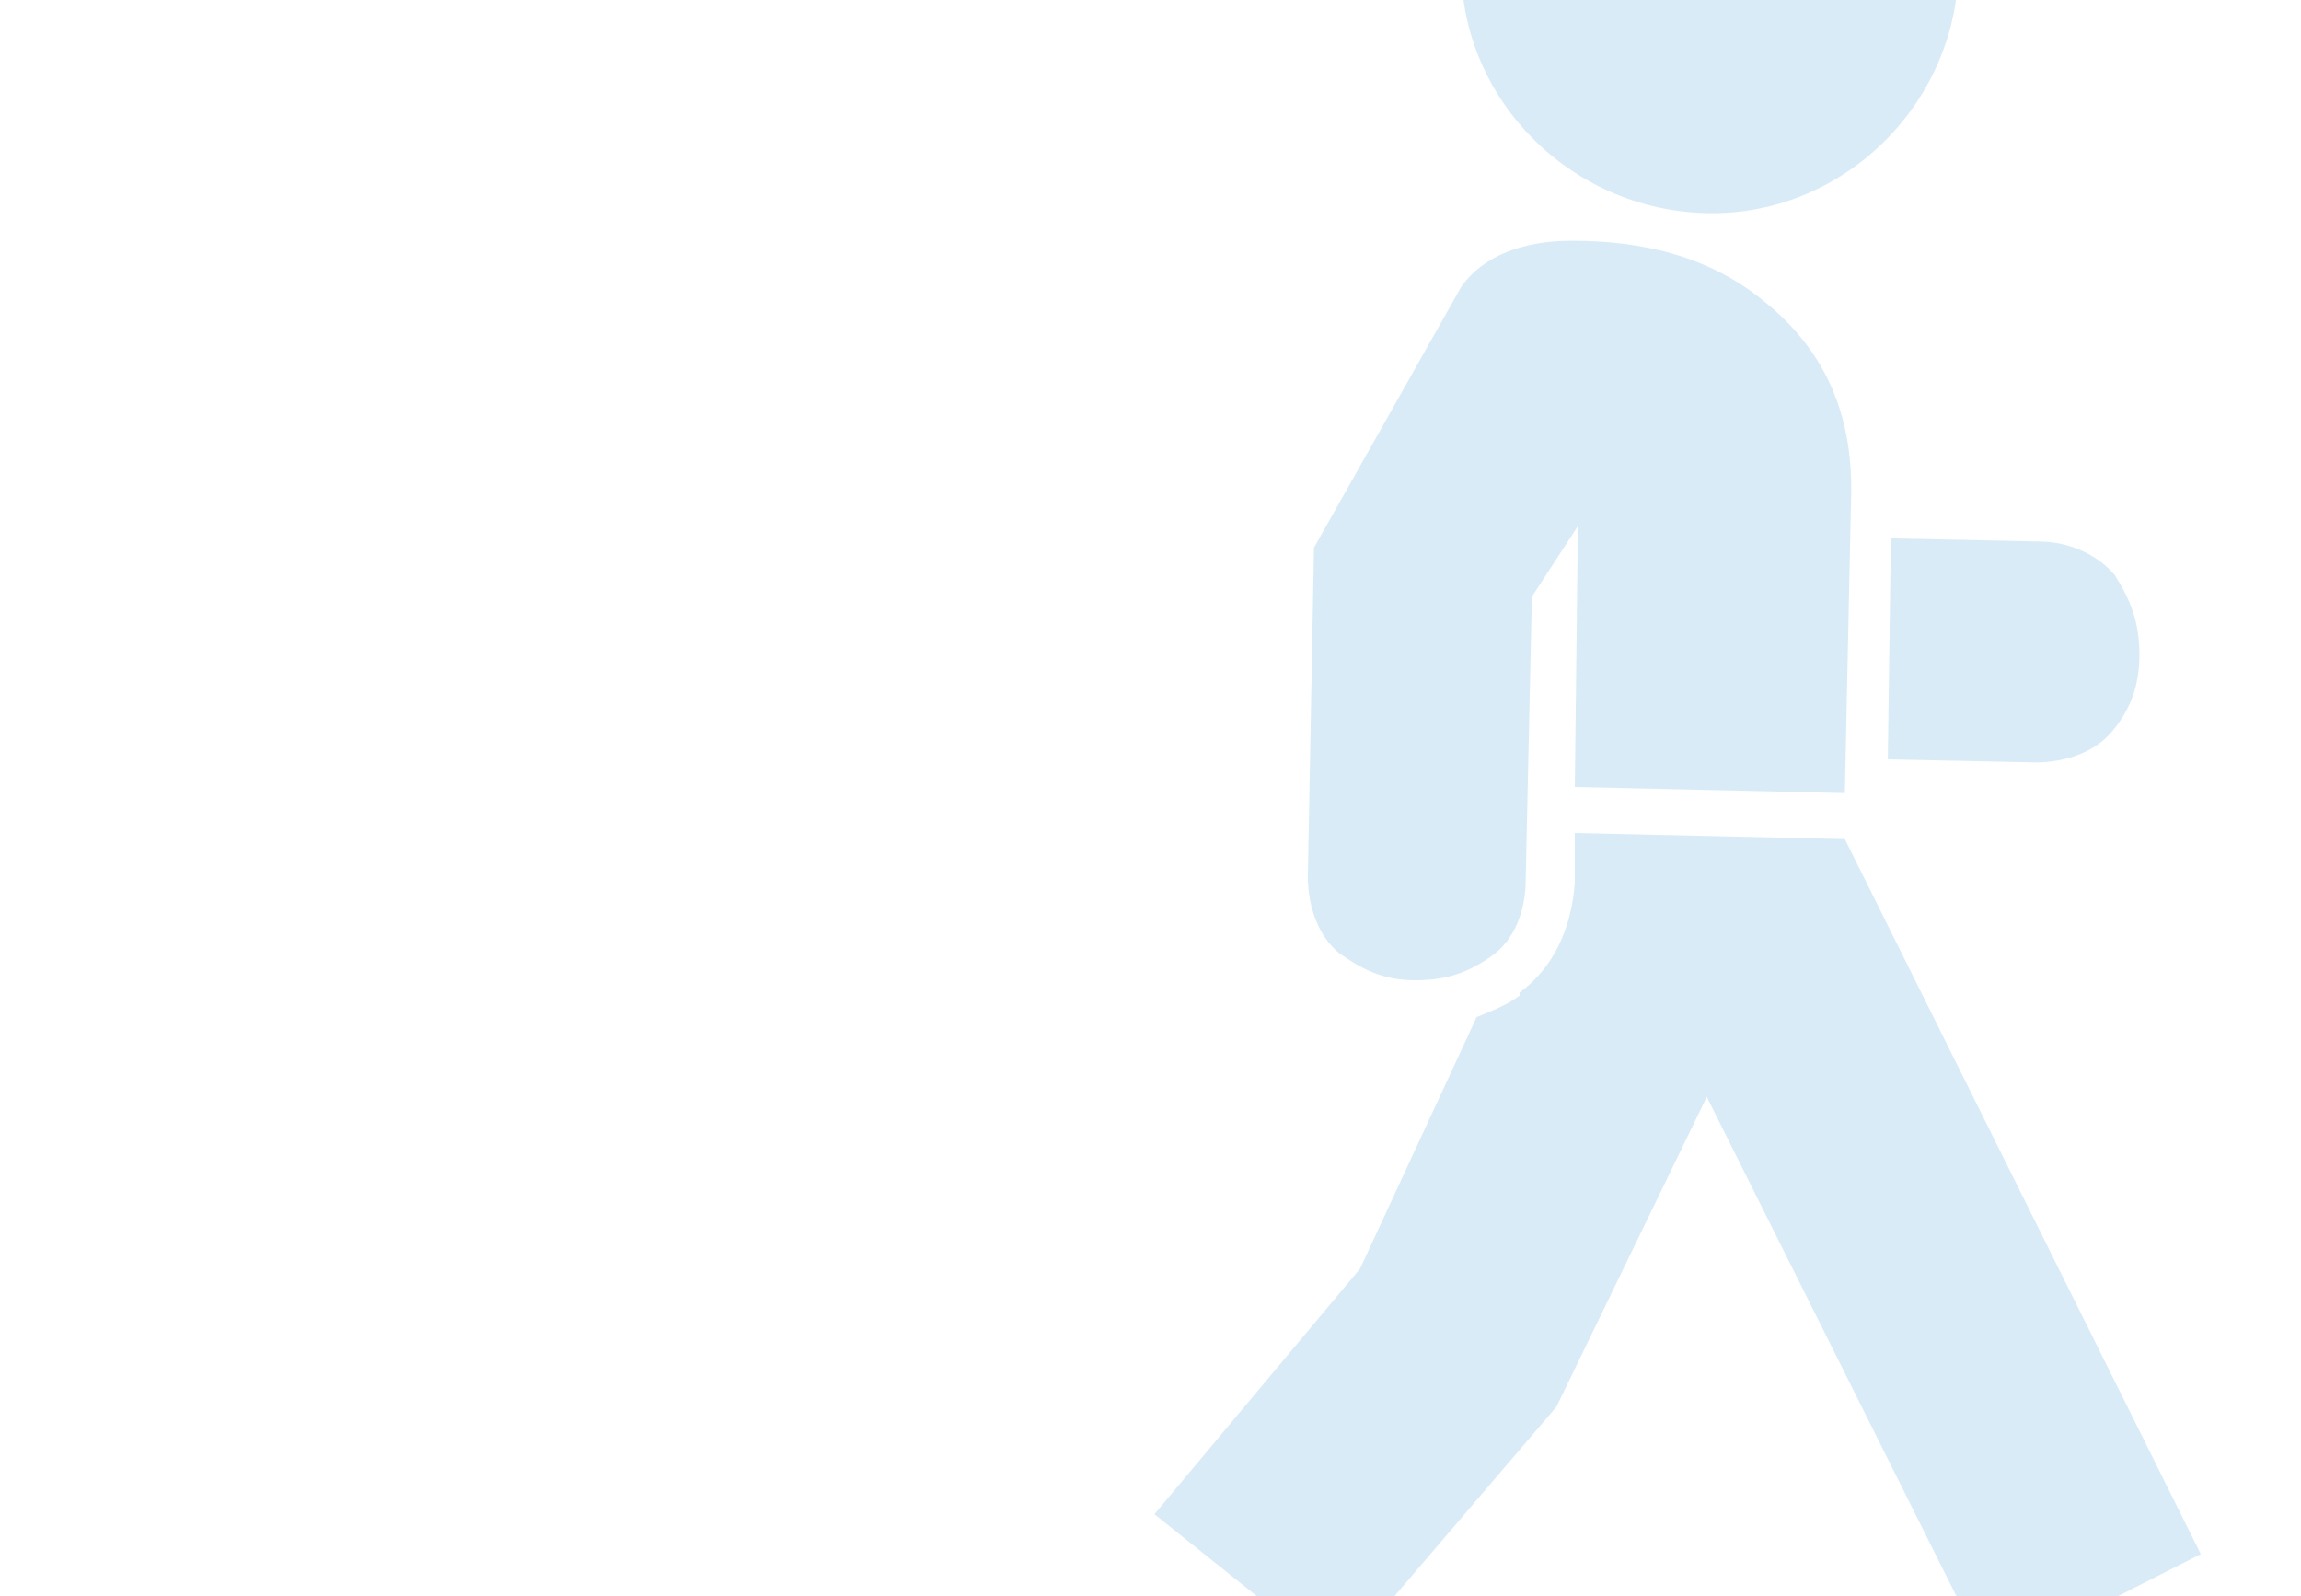 <?xml version="1.0" ?>
<svg xmlns="http://www.w3.org/2000/svg" viewBox="0 0 359 249" fill="none" version="1.1" xmlns:xlink="http://www.w3.org/1999/xlink">
	<g opacity="0.15">
	<path d="M180.112 236.242L208.837 259.222L242.829 219.485L266.287 171.132L310.332 259.222L343.366 242.465L287.831 130.917L245.701 129.959V137.619C245.222 144.8 242.35 151.024 237.084 154.854V155.333C235.169 156.769 232.775 157.727 230.381 158.684L212.189 197.942L180.112 236.242ZM245.222 37.56C237.562 37.56 231.339 39.954 227.987 44.742L205.007 85.435L204.05 136.662C204.05 141.928 205.965 146.237 208.837 148.63C212.189 151.024 215.54 152.939 220.806 152.939C226.072 152.939 229.424 151.503 232.775 149.109C236.126 146.715 238.041 142.407 238.041 137.14L238.999 93.095L246.18 82.084L245.701 122.778L287.831 123.735L288.789 78.254C289.267 65.806 285.437 55.274 275.384 47.135C266.766 39.954 256.234 37.56 245.222 37.56ZM266.287 33.252C287.352 33.73 305.066 16.495 305.545 -4.57C306.024 -26.113 288.789 -43.349 267.245 -43.827C246.18 -44.306 228.466 -27.071 227.987 -6.006C227.509 15.059 244.744 32.773 266.287 33.252ZM317.514 118.948C322.78 118.948 327.089 117.033 329.482 114.16C332.355 110.809 333.791 106.979 333.791 102.192C333.791 96.925 332.355 93.574 329.961 89.744C327.567 86.871 323.259 84.478 317.992 84.478L295.012 83.999L294.534 118.469L317.514 118.948Z" fill="#007AC9"/>
	</g>
</svg>